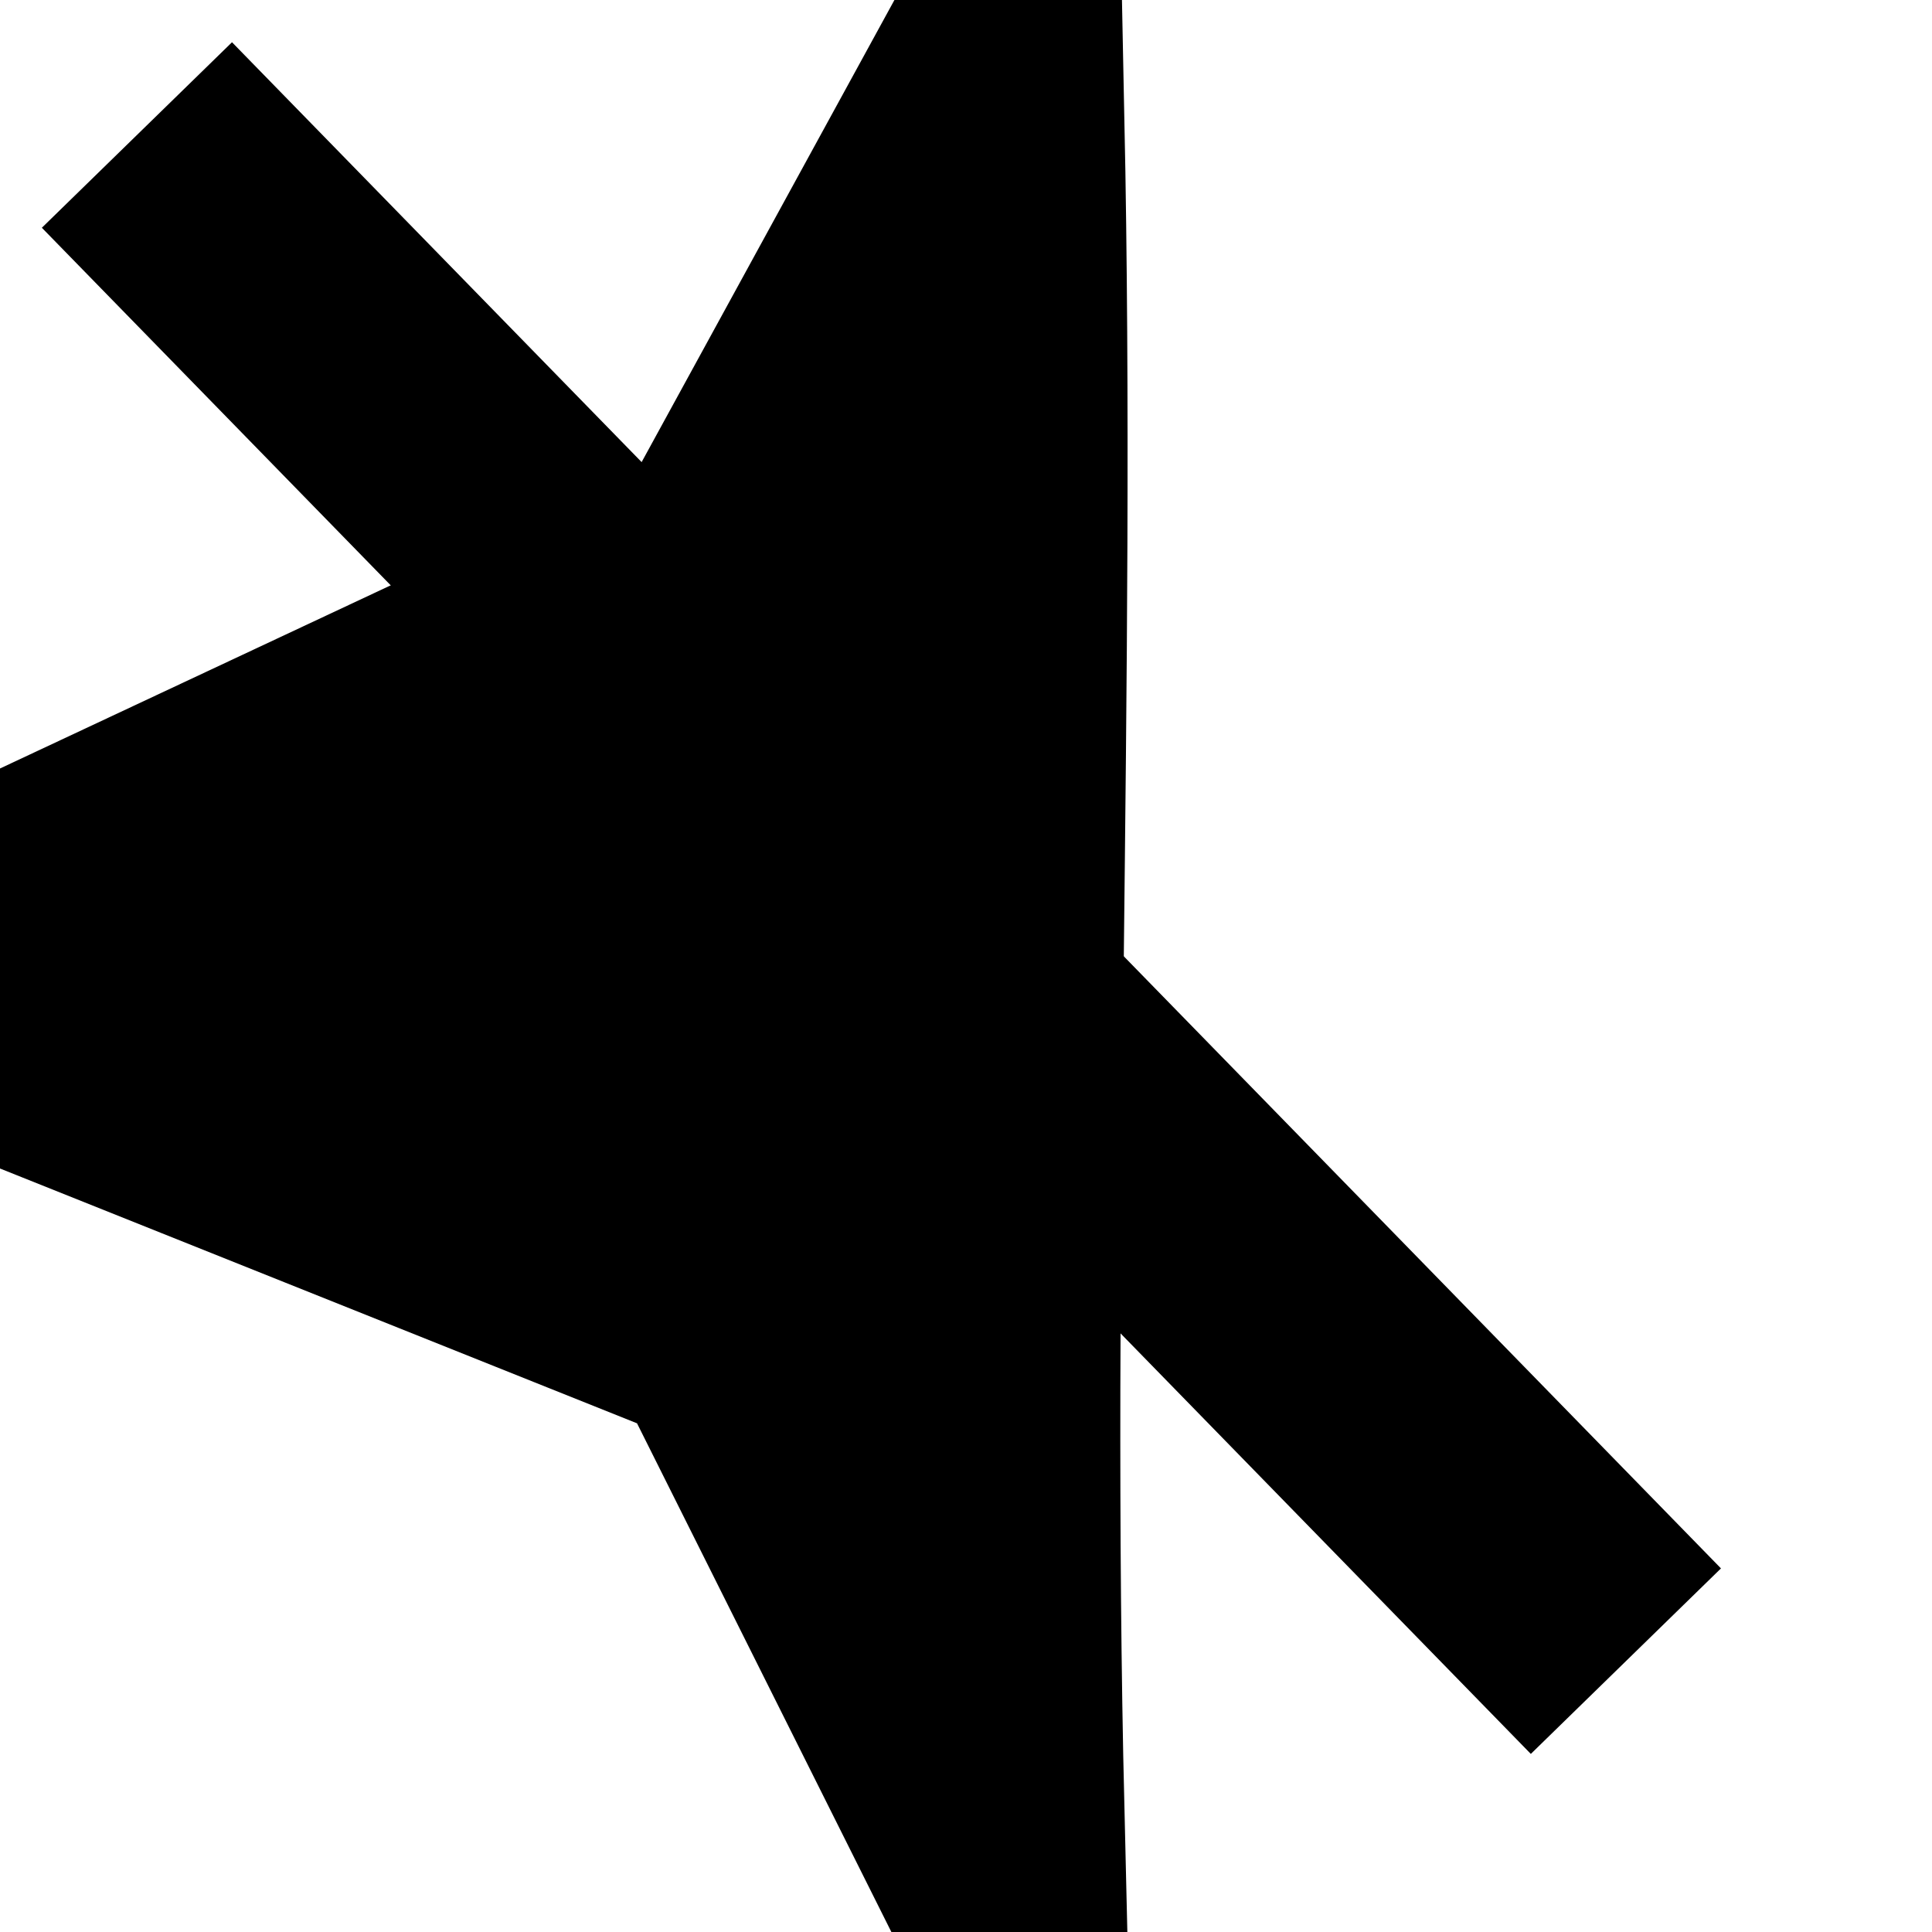 <?xml version="1.0" encoding="UTF-8" standalone="no"?>
<!-- Created with Inkscape (http://www.inkscape.org/) -->

<svg
   width="16"
   height="16"
   viewBox="0 0 16 16"
   version="1.1"
   id="svg1430"
   inkscape:version="1.4 (e7c3feb100, 2024-10-09)"
   sodipodi:docname="player-volume-muted.svg"
   xmlns:inkscape="http://www.inkscape.org/namespaces/inkscape"
   xmlns:sodipodi="http://sodipodi.sourceforge.net/DTD/sodipodi-0.dtd"
   xmlns="http://www.w3.org/2000/svg"
   xmlns:svg="http://www.w3.org/2000/svg"
   xmlns:rdf="http://www.w3.org/1999/02/22-rdf-syntax-ns#"
   xmlns:cc="http://creativecommons.org/ns#"
   xmlns:dc="http://purl.org/dc/elements/1.1/">
  <defs
     id="defs1424">
    <filter
       style="color-interpolation-filters:sRGB;"
       inkscape:label="Drop Shadow"
       id="filter17"
       x="-0.32"
       y="-0.319"
       width="1.663"
       height="1.669">
      <feFlood
         result="flood"
         in="SourceGraphic"
         flood-opacity="0.498"
         flood-color="rgb(0,0,0)"
         id="feFlood16" />
      <feGaussianBlur
         result="blur"
         in="SourceGraphic"
         stdDeviation="1.7"
         id="feGaussianBlur16" />
      <feOffset
         result="offset"
         in="blur"
         dx="0.339"
         dy="0.367"
         id="feOffset16" />
      <feComposite
         result="comp1"
         operator="in"
         in="flood"
         in2="offset"
         id="feComposite16" />
      <feComposite
         result="comp2"
         operator="over"
         in="SourceGraphic"
         in2="comp1"
         id="feComposite17" />
    </filter>
    <filter
       style="color-interpolation-filters:sRGB;"
       inkscape:label="Drop Shadow"
       id="filter19"
       x="-0.395"
       y="-0.384"
       width="1.817"
       height="1.796">
      <feFlood
         result="flood"
         in="SourceGraphic"
         flood-opacity="0.498"
         flood-color="rgb(0,0,0)"
         id="feFlood17" />
      <feGaussianBlur
         result="blur"
         in="SourceGraphic"
         stdDeviation="1.7"
         id="feGaussianBlur17" />
      <feOffset
         result="offset"
         in="blur"
         dx="0.339"
         dy="0.367"
         id="feOffset17" />
      <feComposite
         result="comp1"
         operator="in"
         in="flood"
         in2="offset"
         id="feComposite18" />
      <feComposite
         result="comp2"
         operator="over"
         in="SourceGraphic"
         in2="comp1"
         id="feComposite19" />
    </filter>
    <filter
       style="color-interpolation-filters:sRGB;"
       inkscape:label="Drop Shadow"
       id="filter5"
       x="-0.395"
       y="-0.384"
       width="1.817"
       height="1.796">
      <feFlood
         result="flood"
         in="SourceGraphic"
         flood-opacity="0.498"
         flood-color="rgb(255,255,255)"
         id="feFlood4" />
      <feGaussianBlur
         result="blur"
         in="SourceGraphic"
         stdDeviation="1.7"
         id="feGaussianBlur4" />
      <feOffset
         result="offset"
         in="blur"
         dx="0.339"
         dy="0.367"
         id="feOffset4" />
      <feComposite
         result="comp1"
         operator="in"
         in="flood"
         in2="offset"
         id="feComposite4" />
      <feComposite
         result="comp2"
         operator="over"
         in="SourceGraphic"
         in2="comp1"
         id="feComposite5" />
    </filter>
  </defs>
  <sodipodi:namedview
     id="base"
     pagecolor="#000000"
     bordercolor="#666666"
     borderopacity="1.0"
     inkscape:pageopacity="0.0"
     inkscape:pageshadow="2"
     inkscape:zoom="22.627417"
     inkscape:cx="4.839262"
     inkscape:cy="5.3033009"
     inkscape:document-units="px"
     inkscape:current-layer="layer1"
     showgrid="true"
     units="px"
     inkscape:pagecheckerboard="true"
     inkscape:object-paths="true"
     inkscape:window-width="1920"
     inkscape:window-height="1005"
     inkscape:window-x="0"
     inkscape:window-y="0"
     inkscape:window-maximized="1"
     inkscape:showpageshadow="0"
     inkscape:deskcolor="#505050">
    <inkscape:grid
       type="xygrid"
       id="grid1978"
       empspacing="4"
       originx="0"
       originy="0"
       spacingy="1"
       spacingx="1"
       units="px"
       visible="true" />
  </sodipodi:namedview>
  <g
     inkscape:label="Layer 1"
     inkscape:groupmode="layer"
     id="layer1"
     transform="translate(0,-292.767)">
    <path
       style="color:#000000;clip-rule:nonzero;display:inline;overflow:visible;visibility:visible;opacity:1;isolation:auto;mix-blend-mode:normal;color-interpolation:sRGB;color-interpolation-filters:linearRGB;solid-color:#000000;solid-opacity:1;fill:#000000;fill-opacity:1;fill-rule:evenodd;stroke:#000000;stroke-width:2;stroke-linecap:butt;stroke-linejoin:miter;stroke-miterlimit:4;stroke-dasharray:none;stroke-dashoffset:0;stroke-opacity:1;color-rendering:auto;image-rendering:auto;shape-rendering:auto;text-rendering:auto;enable-background:accumulate"
       d="m 1,299.767 v 2 l 5,2 2,4 h 0.312 c -0.112,-4.68 0.096,-9.344 0,-14 H 8 l -2,3.656 z"
       id="path4334"
       inkscape:connector-curvature="0"
       sodipodi:nodetypes="ccccccccc" />
    <path
       style="display:inline;fill:none;stroke:#000000;stroke-width:2.2;stroke-dasharray:none;stroke-opacity:1;paint-order:markers fill stroke;filter:url(#filter5)"
       d="M 0.795,293.518 13.126,306.157"
       id="path17"
       sodipodi:nodetypes="cc" />
  </g>
</svg>
